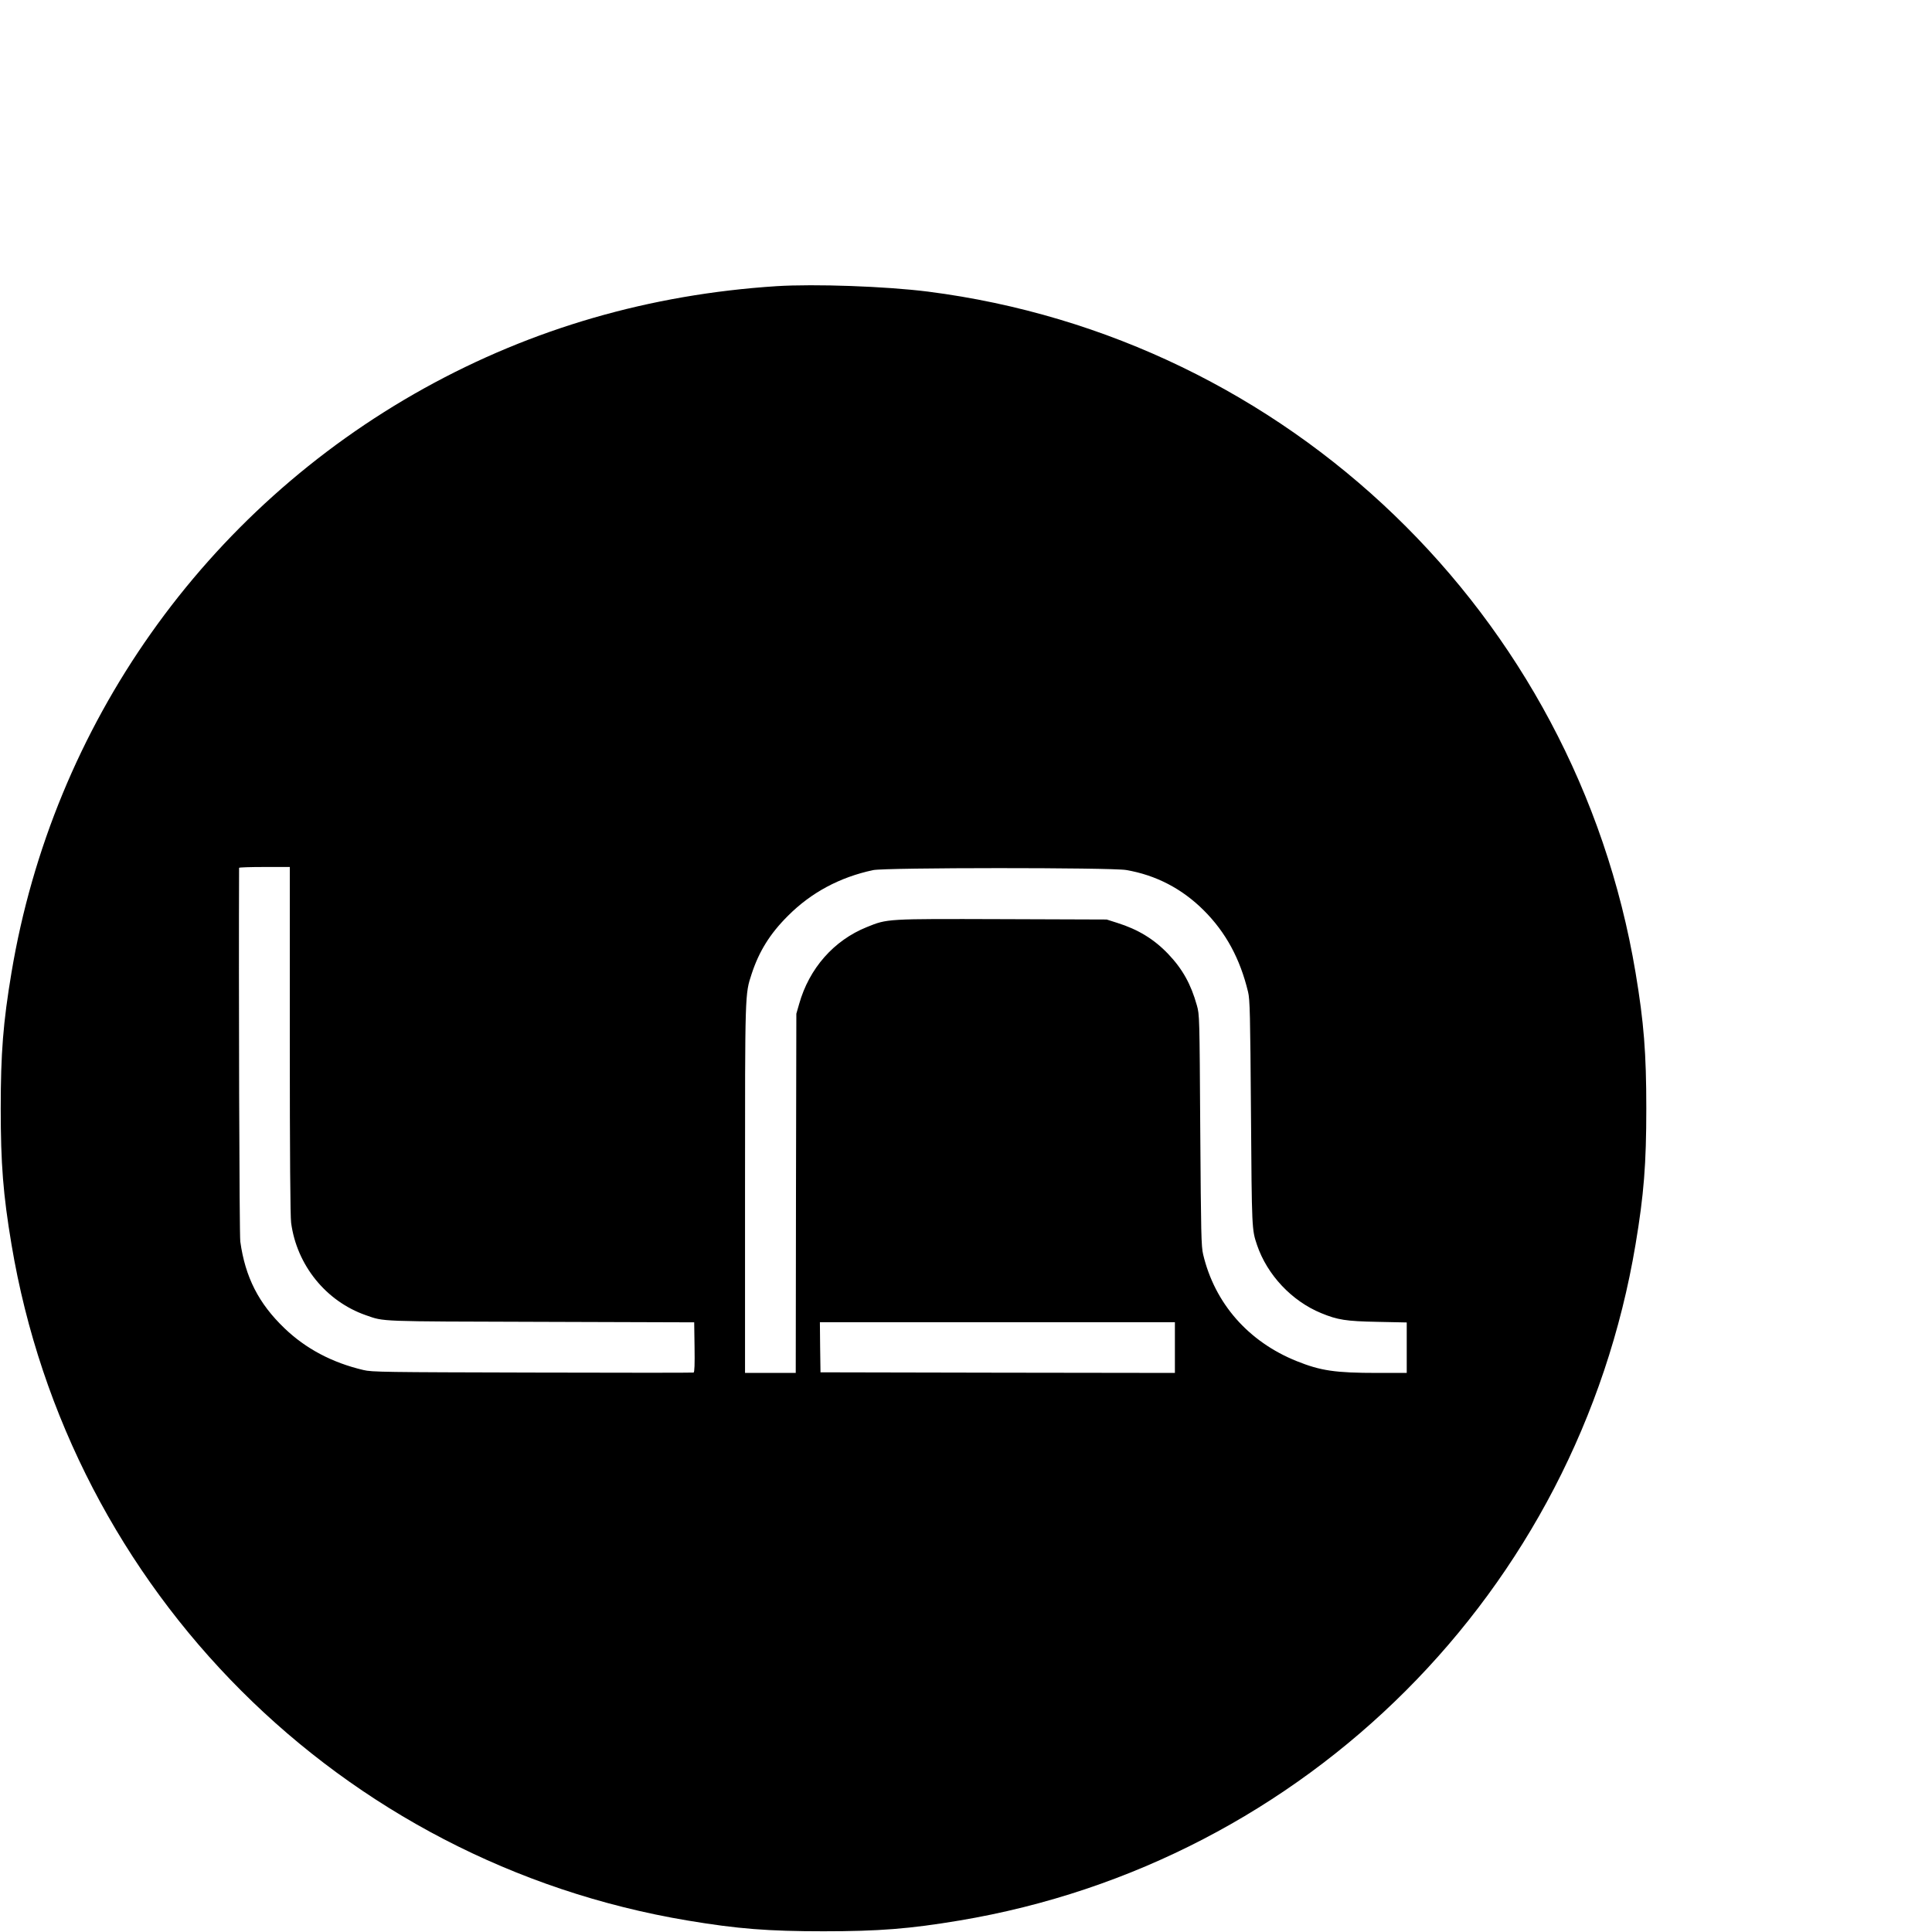 <?xml version="1.0" standalone="no"?>
<!DOCTYPE svg PUBLIC "-//W3C//DTD SVG 20010904//EN"
 "http://www.w3.org/TR/2001/REC-SVG-20010904/DTD/svg10.dtd">
<svg version="1.0" xmlns="http://www.w3.org/2000/svg"
 width="16pt" height="16pt" viewBox="0 0 16 16"
 preserveAspectRatio="xMidYMid meet">
<g transform="translate(0,16) scale(0.001,-0.001)"
fill="#000000" stroke="none">
<path d="M6430 13630 c-1049 -68 -2022 -350 -2914 -844 -1820 -1009 -3078
-2788 -3421 -4841 -69 -412 -89 -667 -89 -1125 0 -458 20 -713 89 -1125 480
-2872 2728 -5120 5600 -5600 412 -69 667 -89 1125 -89 458 0 713 20 1125 89
2872 480 5120 2728 5600 5600 69 412 89 667 89 1125 0 458 -20 713 -89 1125
-496 2966 -2879 5259 -5860 5640 -349 44 -937 65 -1255 45z m-4030 -6244 c0
-956 4 -1461 11 -1513 47 -351 289 -650 619 -765 156 -54 84 -51 1452 -55
l1267 -4 3 -206 c2 -138 0 -207 -8 -210 -5 -2 -606 -2 -1335 0 -1226 3 -1330
4 -1399 21 -260 61 -478 177 -654 346 -214 205 -325 423 -366 718 -8 55 -14
2159 -10 3095 0 4 95 7 210 7 l210 0 0 -1434z m6926 1409 c247 -42 464 -155
644 -335 182 -182 300 -400 366 -675 15 -62 18 -178 24 -1005 7 -964 7 -962
50 -1090 84 -248 288 -465 532 -565 136 -56 205 -67 466 -72 l242 -5 0 -209 0
-209 -242 0 c-351 0 -471 18 -670 98 -400 161 -678 478 -774 883 -16 67 -18
169 -24 1029 -6 944 -6 956 -28 1034 -49 175 -118 300 -237 425 -117 123 -250
204 -422 258 l-88 28 -864 3 c-966 3 -950 4 -1123 -66 -273 -110 -477 -342
-560 -637 l-23 -80 -3 -1487 -2 -1488 -210 0 -210 0 0 1518 c0 1646 -1 1616
55 1787 61 186 152 333 300 480 192 193 429 320 705 379 101 22 1970 22 2096
1z m404 -3955 l0 -210 -1467 2 -1468 3 -3 208 -2 207 1470 0 1470 0 0 -210z"/>
</g>
</svg>
